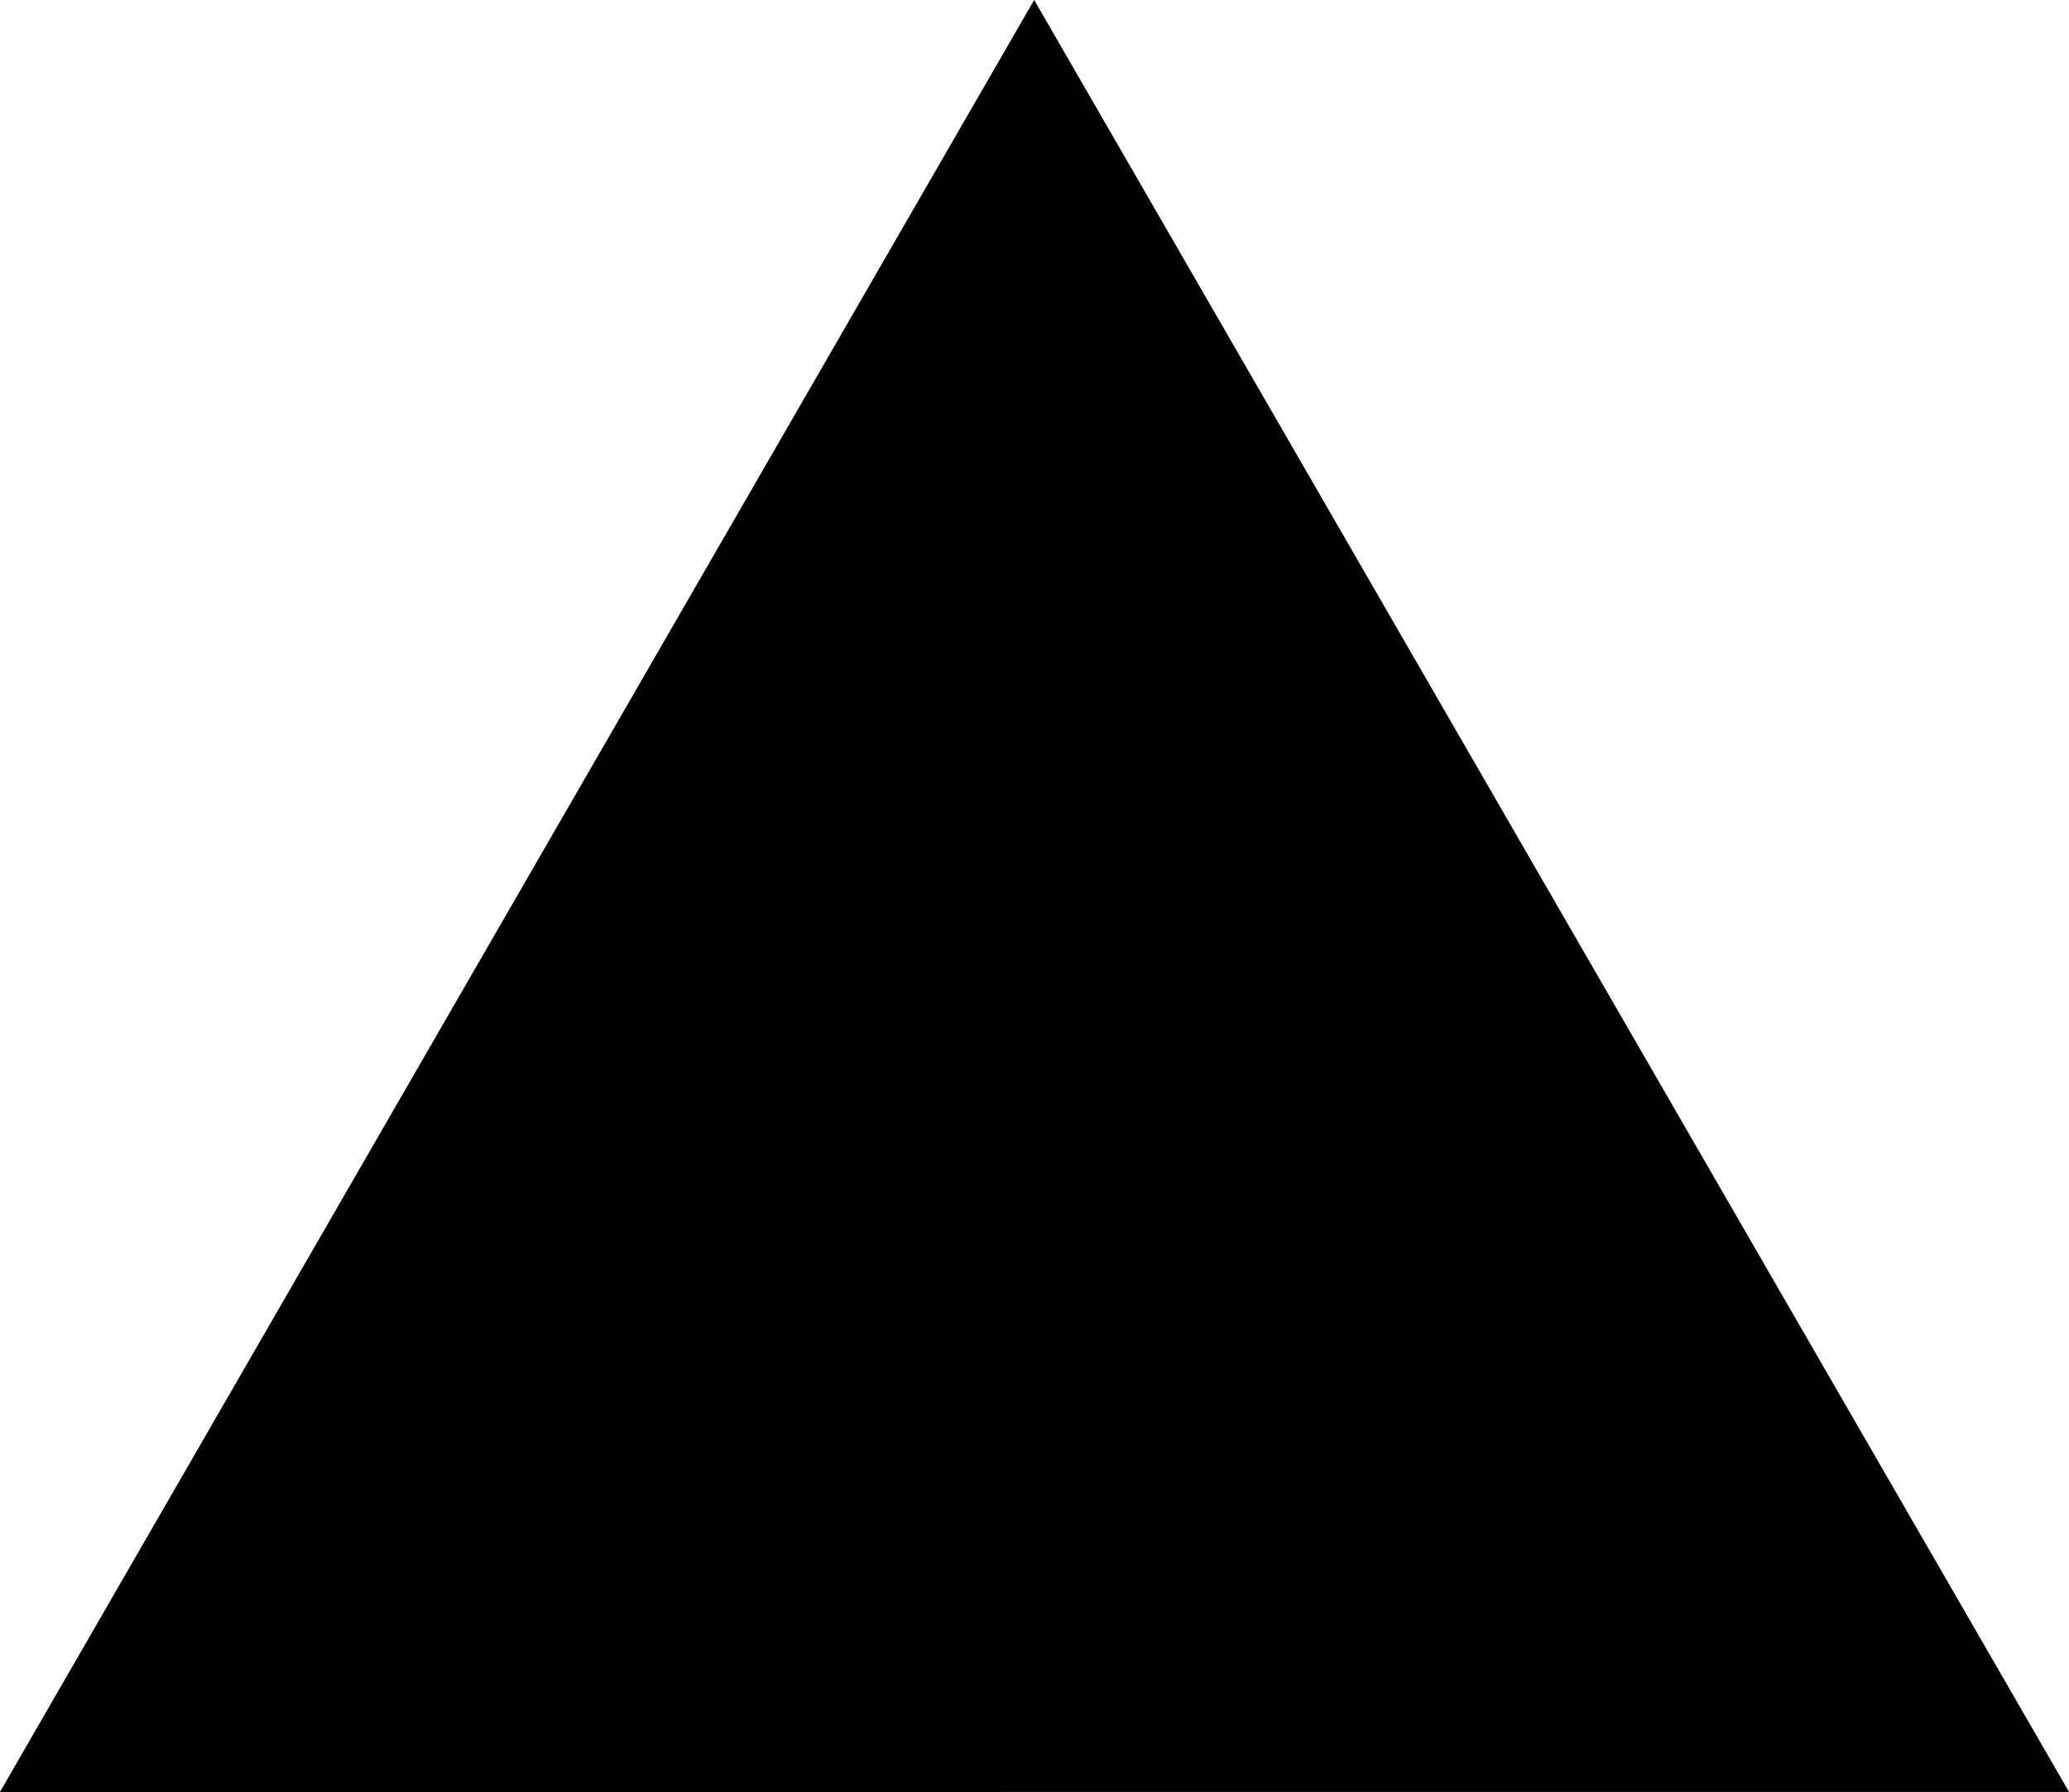 <?xml version="1.0" encoding="UTF-8" standalone="no"?>
<!-- Created with Inkscape (http://www.inkscape.org/) -->

<svg
   xmlns:dc="http://purl.org/dc/elements/1.1/"
   xmlns:cc="http://creativecommons.org/ns#"
   xmlns:rdf="http://www.w3.org/1999/02/22-rdf-syntax-ns#"
   xmlns:svg="http://www.w3.org/2000/svg"
   xmlns="http://www.w3.org/2000/svg"
   xmlns:sodipodi="http://sodipodi.sourceforge.net/DTD/sodipodi-0.dtd"
   xmlns:inkscape="http://www.inkscape.org/namespaces/inkscape"
   width="10.543mm"
   height="9.131mm"
   viewBox="0 0 10.543 9.131"
   version="1.1"
   id="svg8"
   inkscape:version="0.92.1 r15371"
   sodipodi:docname="up_arrow.svg">
  <defs
     id="defs2" />
  <sodipodi:namedview
     id="base"
     pagecolor="#ffffff"
     bordercolor="#666666"
     borderopacity="1.0"
     inkscape:pageopacity="0.0"
     inkscape:pageshadow="2"
     inkscape:zoom="0.50689534"
     inkscape:cx="633.86061"
     inkscape:cy="26.066681"
     inkscape:document-units="mm"
     inkscape:current-layer="layer1"
     showgrid="false"
     inkscape:window-width="1309"
     inkscape:window-height="747"
     inkscape:window-x="57"
     inkscape:window-y="21"
     inkscape:window-maximized="1" />
  <g
     inkscape:label="Capa 1"
     inkscape:groupmode="layer"
     id="layer1"
     transform="translate(-33.266,-41.872)">
    <path
       sodipodi:type="star"
       id="path3684"
       sodipodi:sides="3"
       sodipodi:cx="38.103691"
       sodipodi:cy="43.845341"
       sodipodi:r1="6.0871449"
       sodipodi:r2="3.0435724"
       sodipodi:arg1="0.5404195"
       sodipodi:arg2="1.5876171"
       inkscape:flatsided="false"
       inkscape:rounded="0"
       inkscape:randomized="0"
       d="m 43.323,46.977 -5.271,-0.089 -5.271,-0.089 2.712,-4.52 2.712,-4.52 2.559,4.609 z"
       inkscape:transform-center-x="-0.00033120582"
       inkscape:transform-center-y="-1.5214996"
       style="stroke-width:0.265"
       transform="rotate(-0.97,281.299,20.276)" />
  </g>
</svg>
